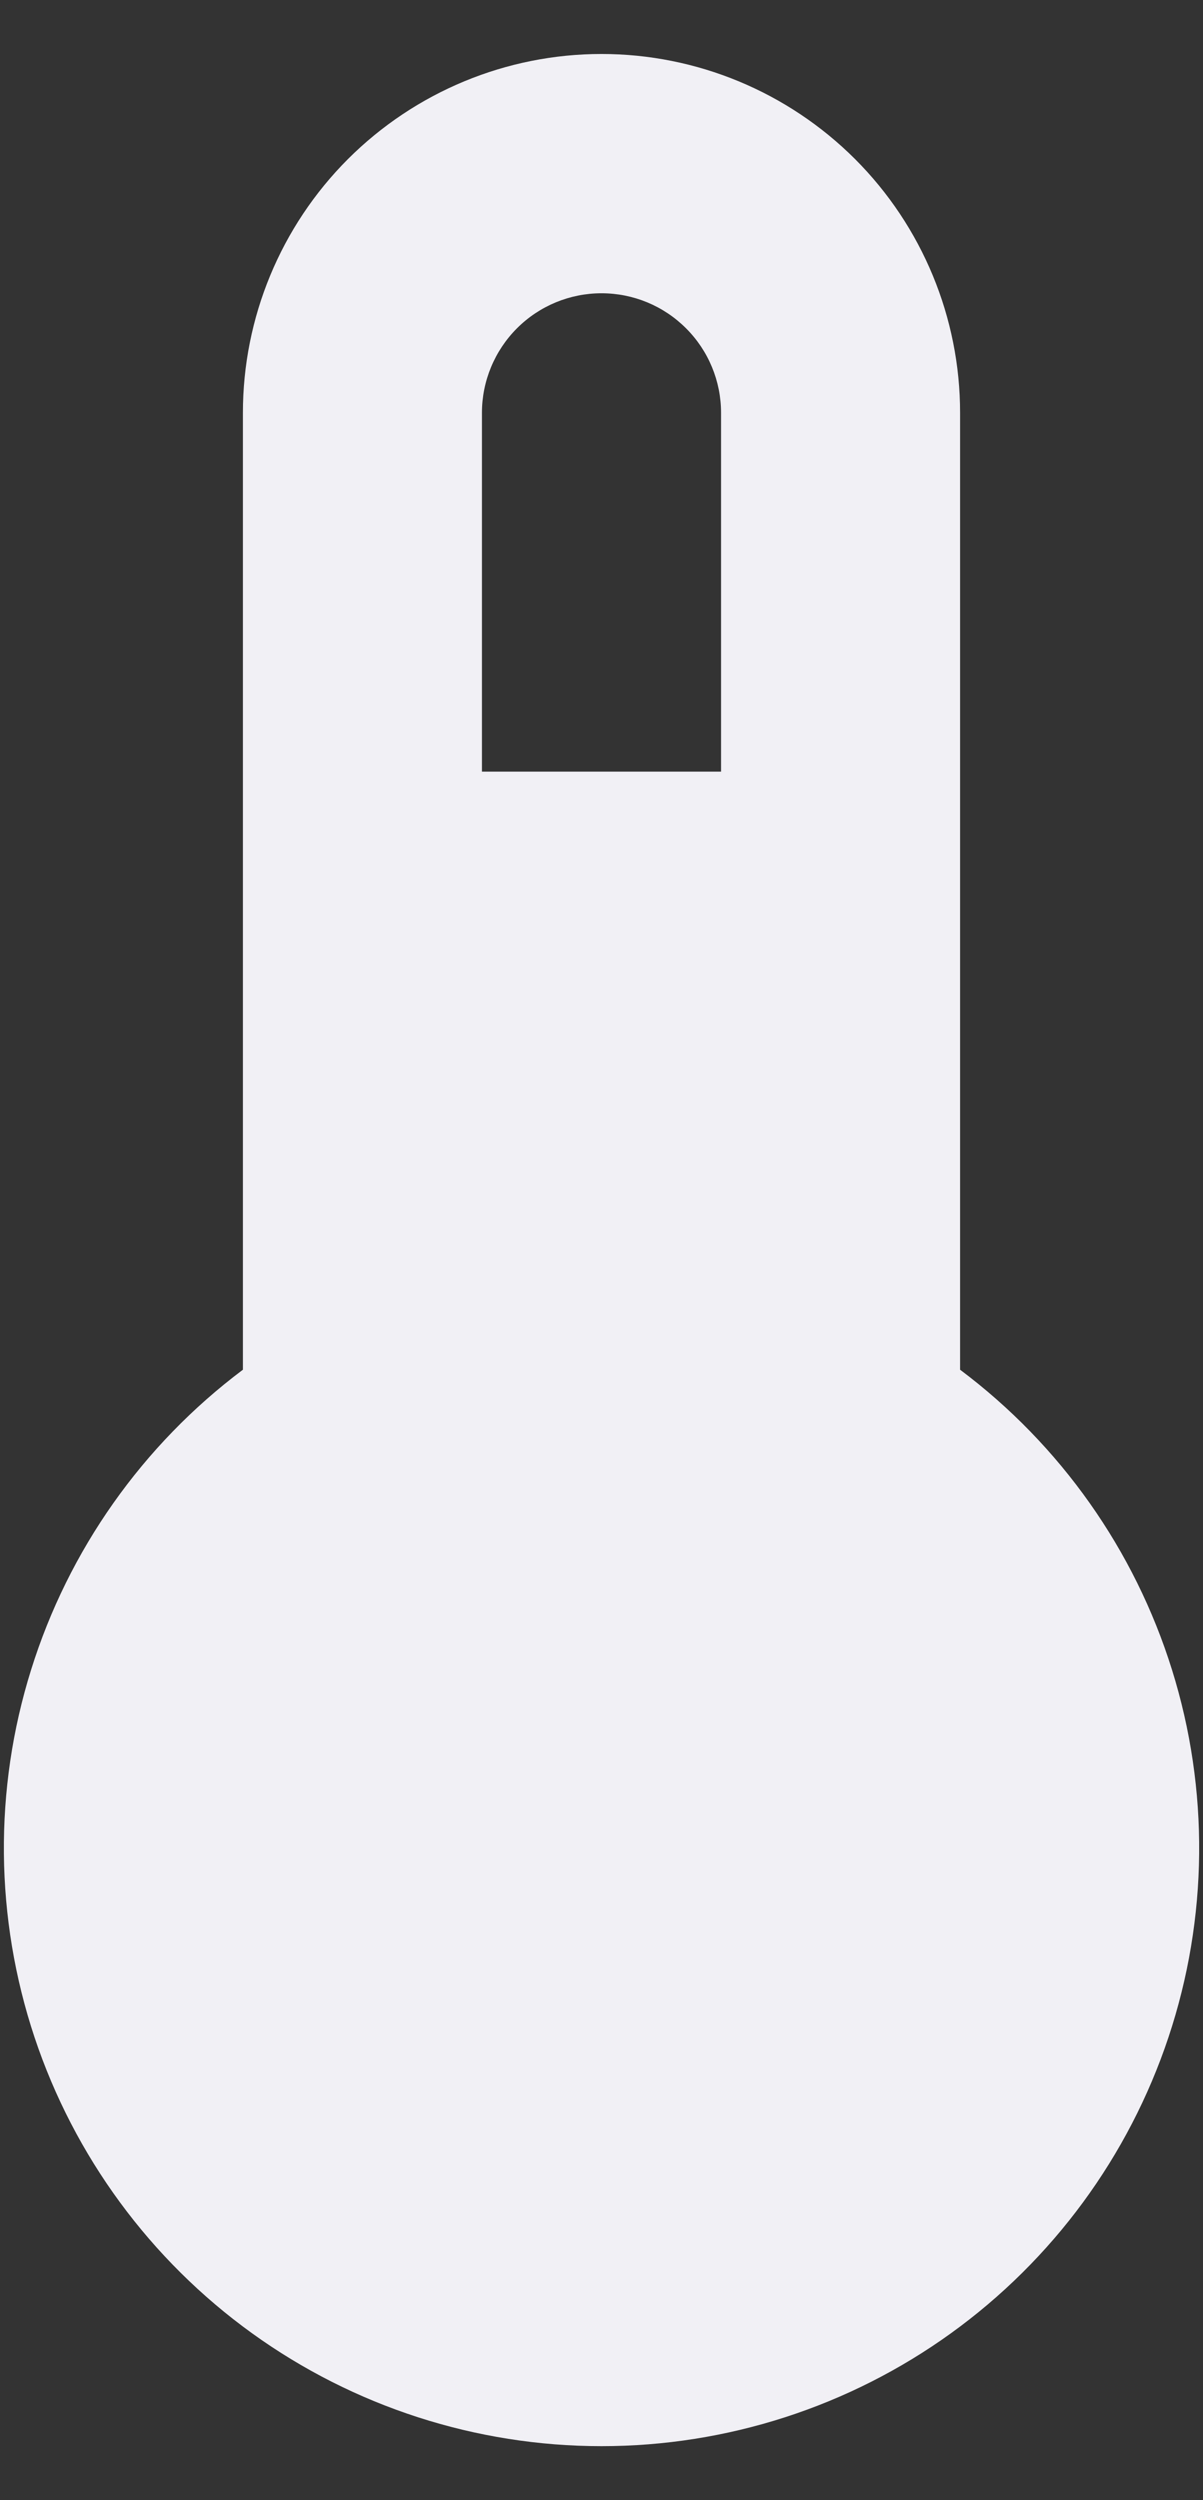 <svg width="13" height="27" viewBox="0 0 13 27" fill="none" xmlns="http://www.w3.org/2000/svg">
<rect x="0" y="0" width="13" height="27" fill="#333333" stroke="none"/>
<path d="M10.375 14.792V4.458C10.375 3.431 9.967 2.445 9.24 1.718C8.513 0.992 7.528 0.583 6.5 0.583C5.472 0.583 4.487 0.992 3.76 1.718C3.033 2.445 2.625 3.431 2.625 4.458V14.792C1.541 15.605 0.74 16.739 0.336 18.033C-0.069 19.326 -0.055 20.715 0.373 22.001C0.802 23.287 1.624 24.405 2.724 25.198C3.823 25.99 5.145 26.417 6.5 26.417C7.856 26.417 9.177 25.99 10.276 25.198C11.376 24.405 12.198 23.287 12.627 22.001C13.056 20.715 13.069 19.326 12.665 18.033C12.261 16.739 11.46 15.605 10.375 14.792ZM6.5 3.167C6.843 3.167 7.171 3.303 7.413 3.545C7.656 3.787 7.792 4.116 7.792 4.458V8.333H5.208V4.458C5.208 4.116 5.345 3.787 5.587 3.545C5.829 3.303 6.158 3.167 6.5 3.167Z" fill="#F1F0F5"/>
</svg>
